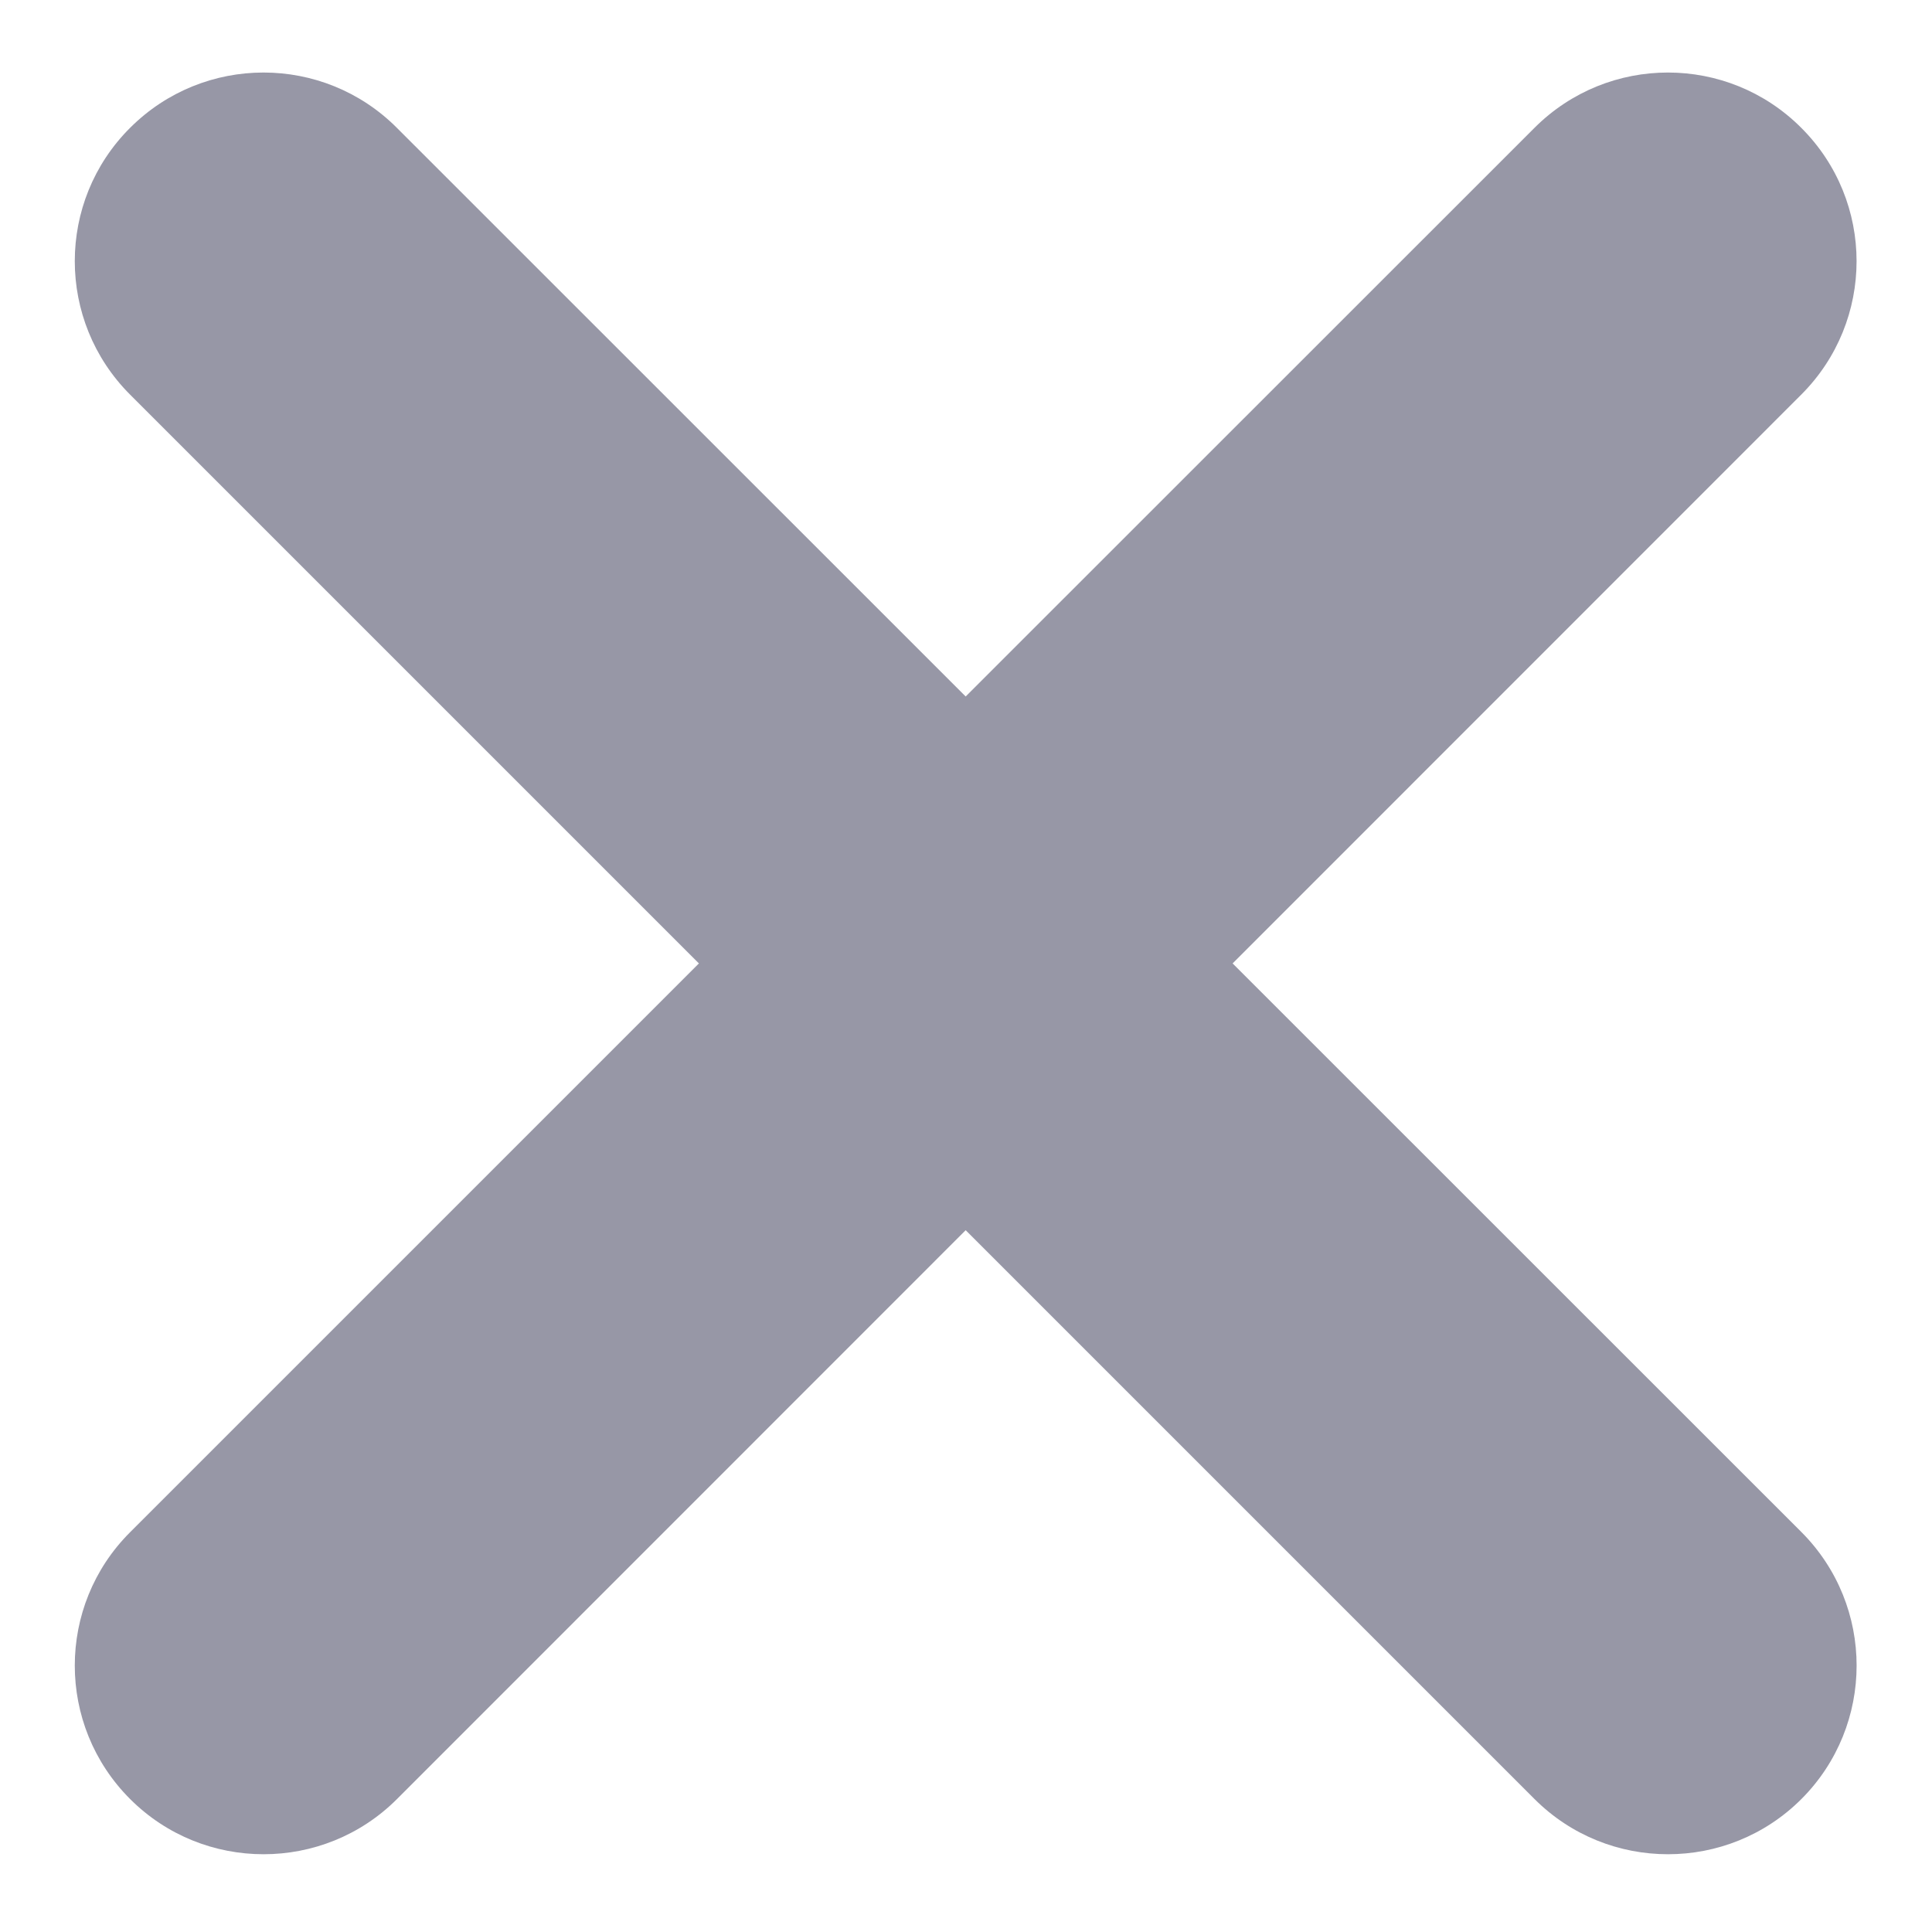 <svg width="12" height="12" viewBox="0 0 12 12" fill="none" xmlns="http://www.w3.org/2000/svg">
  <path
    d="M11.189 9.516C11.646 9.974 11.646 10.716 11.189 11.174C10.96 11.403 10.66 11.517 10.36 11.517C10.06 11.517 9.76 11.403 9.531 11.174L5.998 7.641L2.466 11.174C2.237 11.403 1.937 11.517 1.637 11.517C1.337 11.517 1.037 11.403 0.808 11.174C0.35 10.716 0.35 9.974 0.808 9.517L4.341 5.984L0.808 2.451C0.35 1.993 0.35 1.251 0.808 0.794C1.266 0.336 2.008 0.336 2.465 0.794L5.998 4.326L9.531 0.794C9.989 0.336 10.731 0.336 11.188 0.794C11.646 1.251 11.646 1.993 11.188 2.451L7.656 5.984L11.189 9.516Z"
    fill="#9797A6" />
</svg>